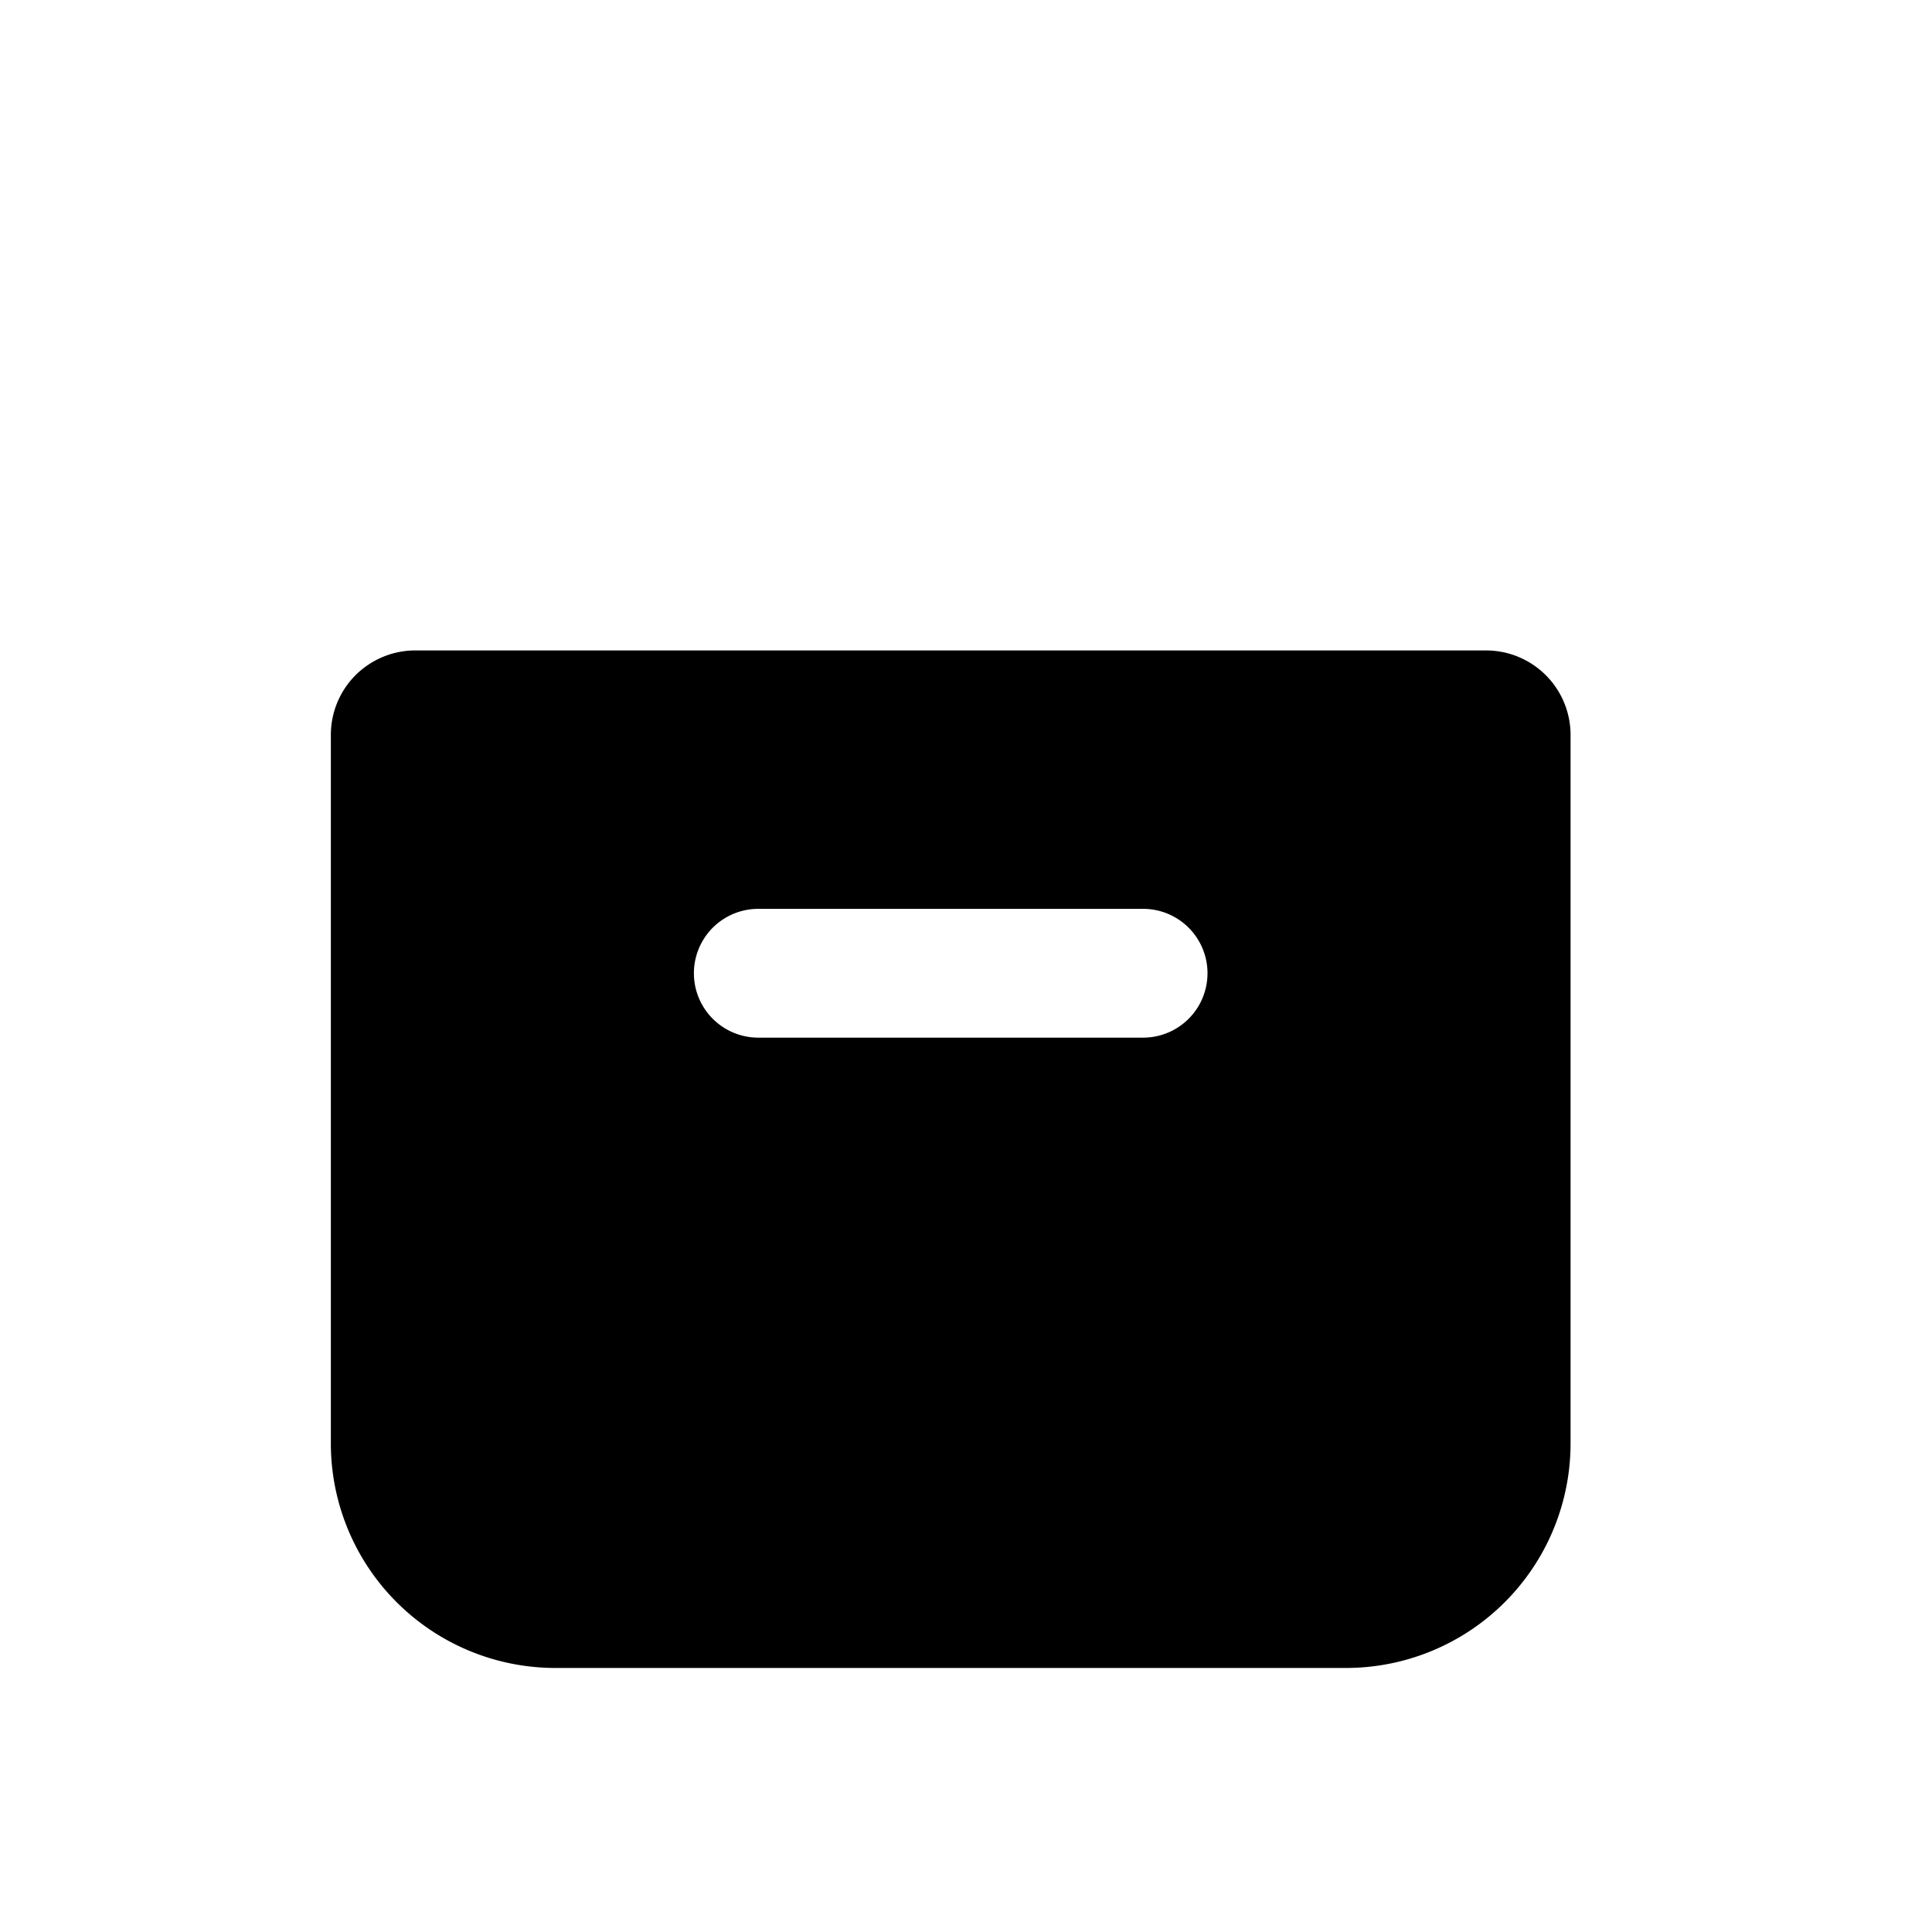 <svg viewBox="0 0 24 24" xmlns="http://www.w3.org/2000/svg" fill="none"><path d="M3 5.18C3 4.528 3.528 4 4.18 4h15.25c.652 0 1.18.528 1.18 1.18v.14a1.18 1.18 0 0 1-1.18 1.18H4.18A1.18 1.18 0 0 1 3 5.32z"/><path fill="#000" fill-rule="evenodd" d="M4.417 8.387c.2-.199.471-.31.753-.307h13.28a1.05 1.05 0 0 1 1.06 1.06v8.77a2.79 2.79 0 0 1-2.77 2.81H6.88a2.79 2.79 0 0 1-2.77-2.81V9.14a1.05 1.05 0 0 1 .307-.753M9.42 12.89h4.78a.8.8 0 0 0 0-1.6H9.42a.8.8 0 1 0 0 1.6" clip-rule="evenodd"/></svg>